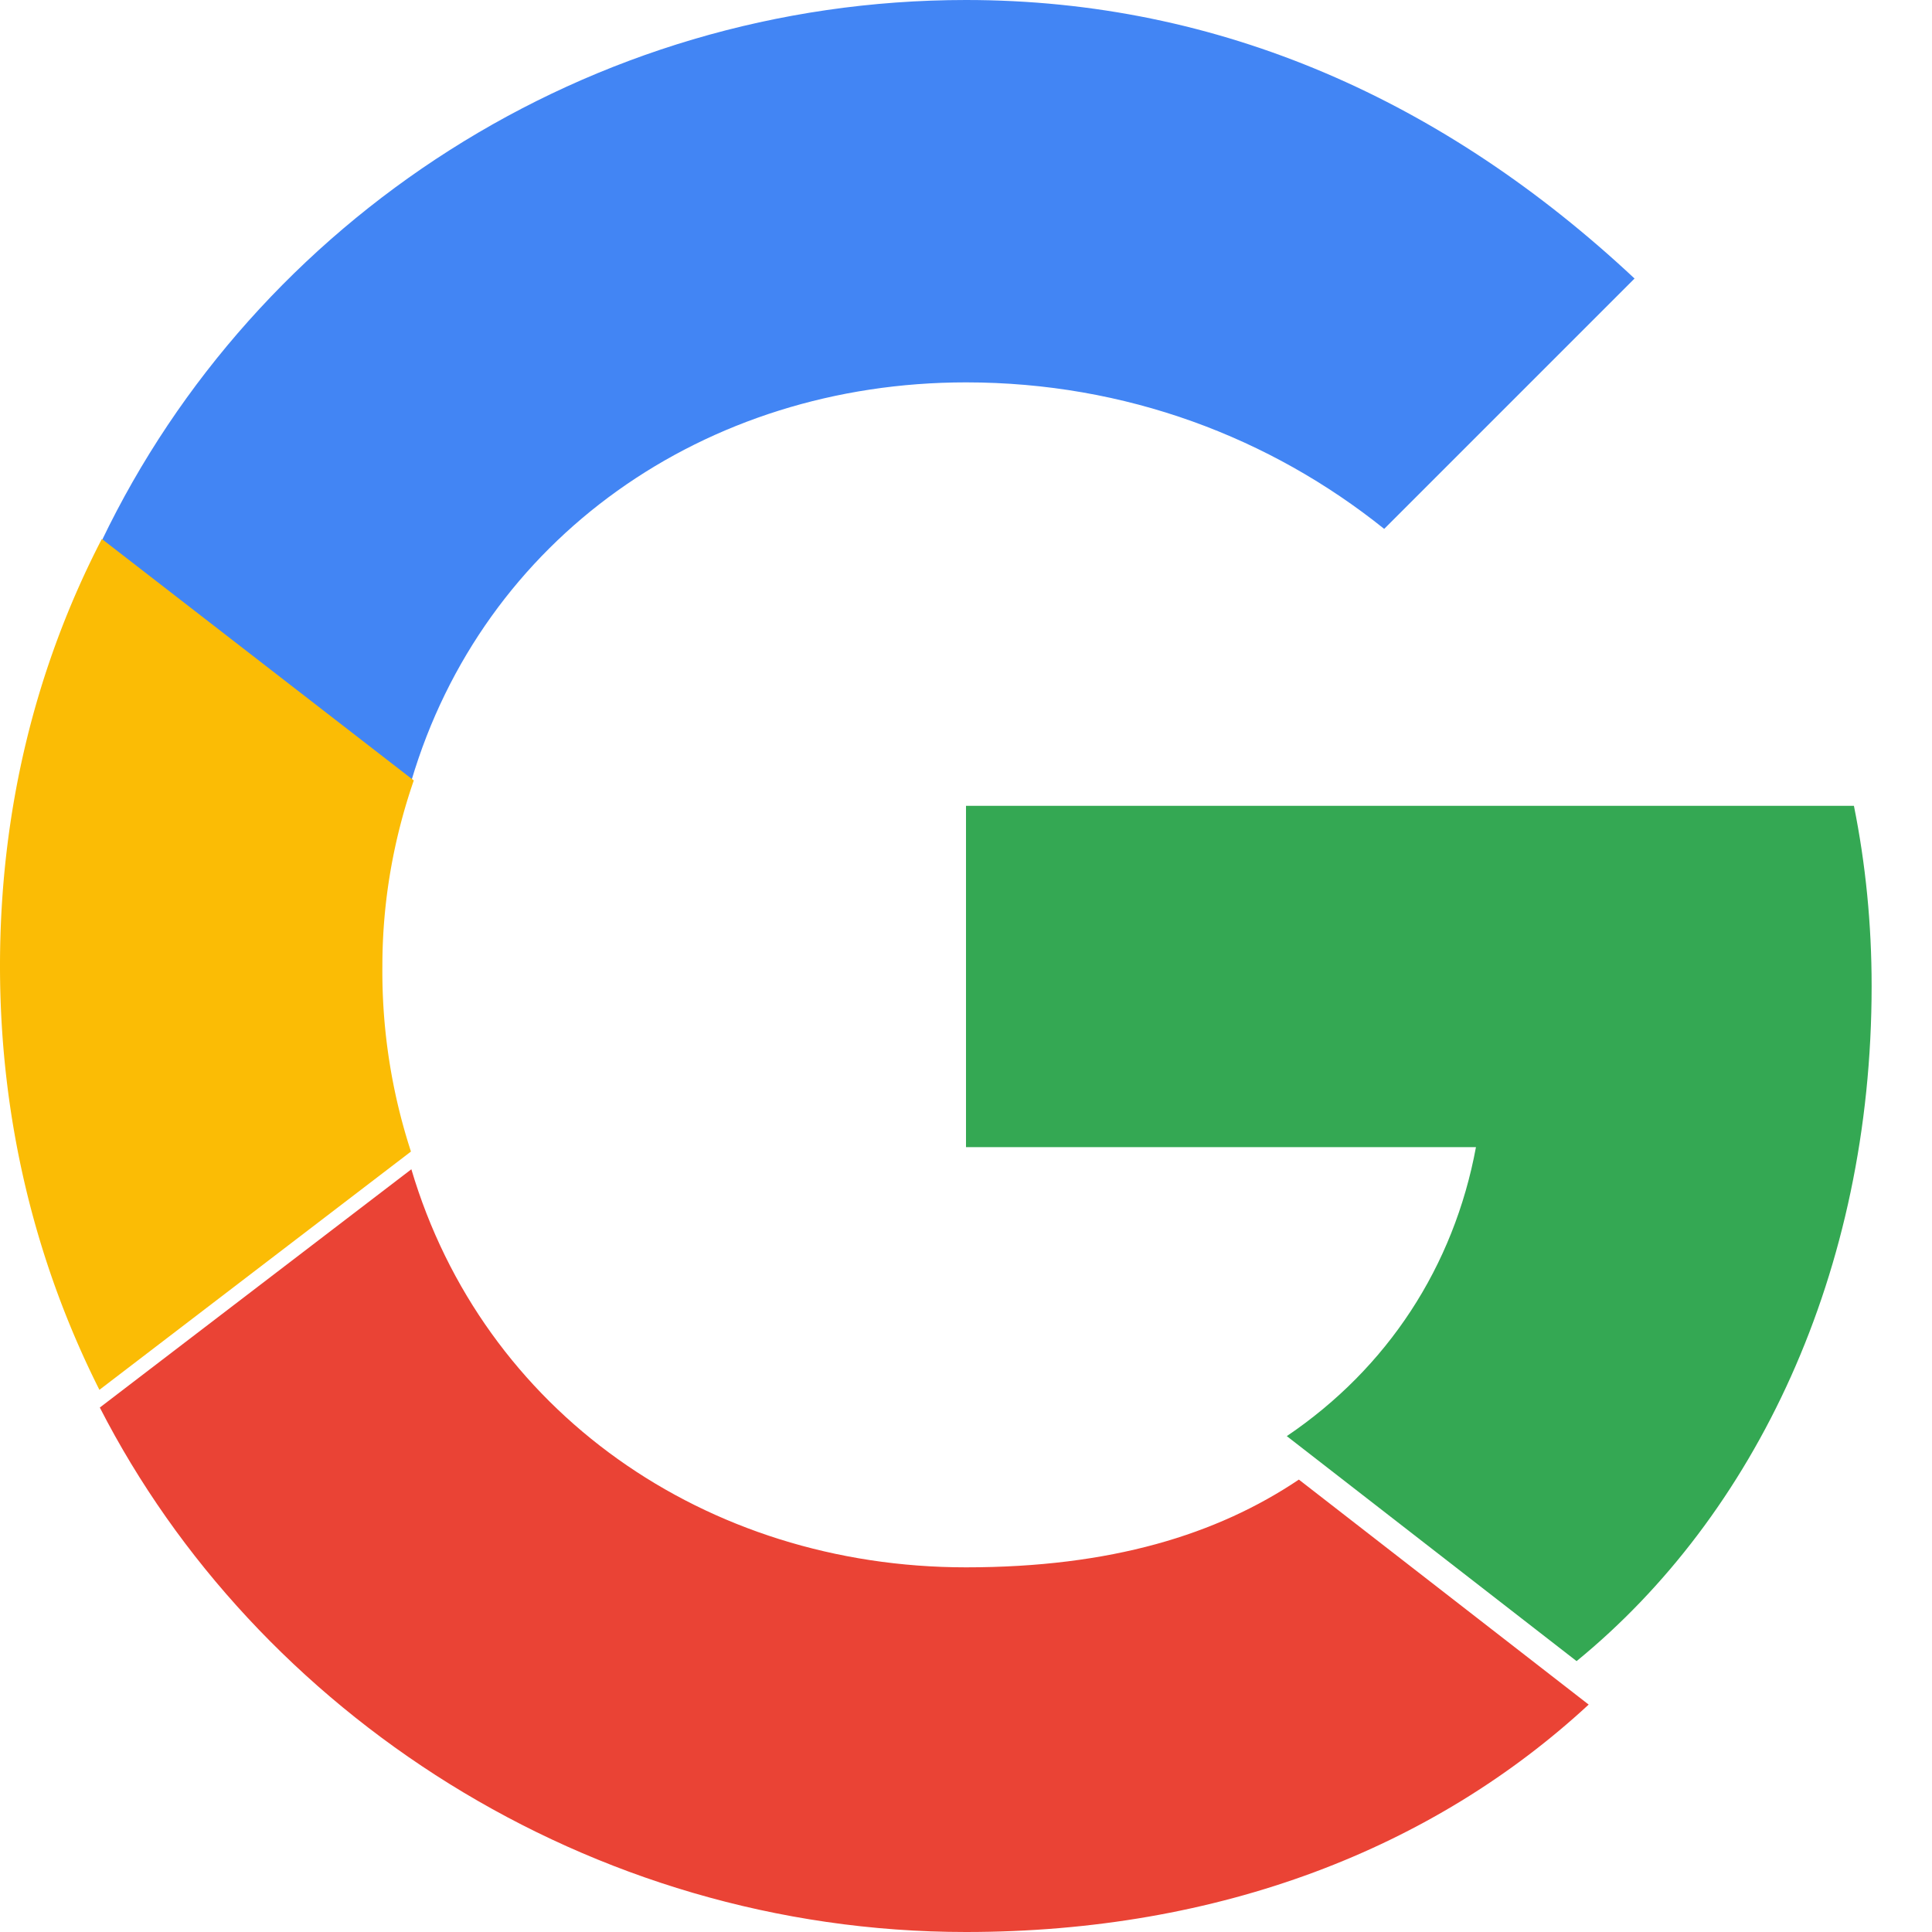 <?xml version="1.0" encoding="UTF-8"?>
<svg width="24" height="24" viewBox="0 0 48 48" xmlns="http://www.w3.org/2000/svg">
	<path fill="#4285F4" d="M24 9.5c3.97 0 7.56 1.37 10.39 3.64l6.22-6.22C35.91 2.52 30.33 0 24 0 14.6 0 6.35 5.47 2.53 13.43l7.69 5.97C12 13.38 17.5 9.5 24 9.5z"/>
	<path fill="#34A853" d="M46.5 24.5c0-1.55-.15-3.04-.44-4.48H24v8.48h12.67c-.55 2.97-2.2 5.49-4.7 7.18l7.2 5.59C43.6 37.65 46.5 31.62 46.5 24.5z"/>
	<path fill="#FBBC05" d="M10.21 28.61A14.46 14.46 0 0 1 9.5 24c0-1.61.28-3.16.78-4.61l-7.75-6C.87 16.6 0 20.17 0 24c0 3.77.86 7.33 2.47 10.53l7.74-5.92z"/>
	<path fill="#EA4335" d="M24 48c6.31 0 11.61-2.08 15.47-5.65l-7.2-5.59c-2.04 1.37-4.67 2.18-8.27 2.18-6.48 0-12-3.88-13.78-9.89l-7.74 5.92C6.35 42.53 14.6 48 24 48z"/>
</svg>
